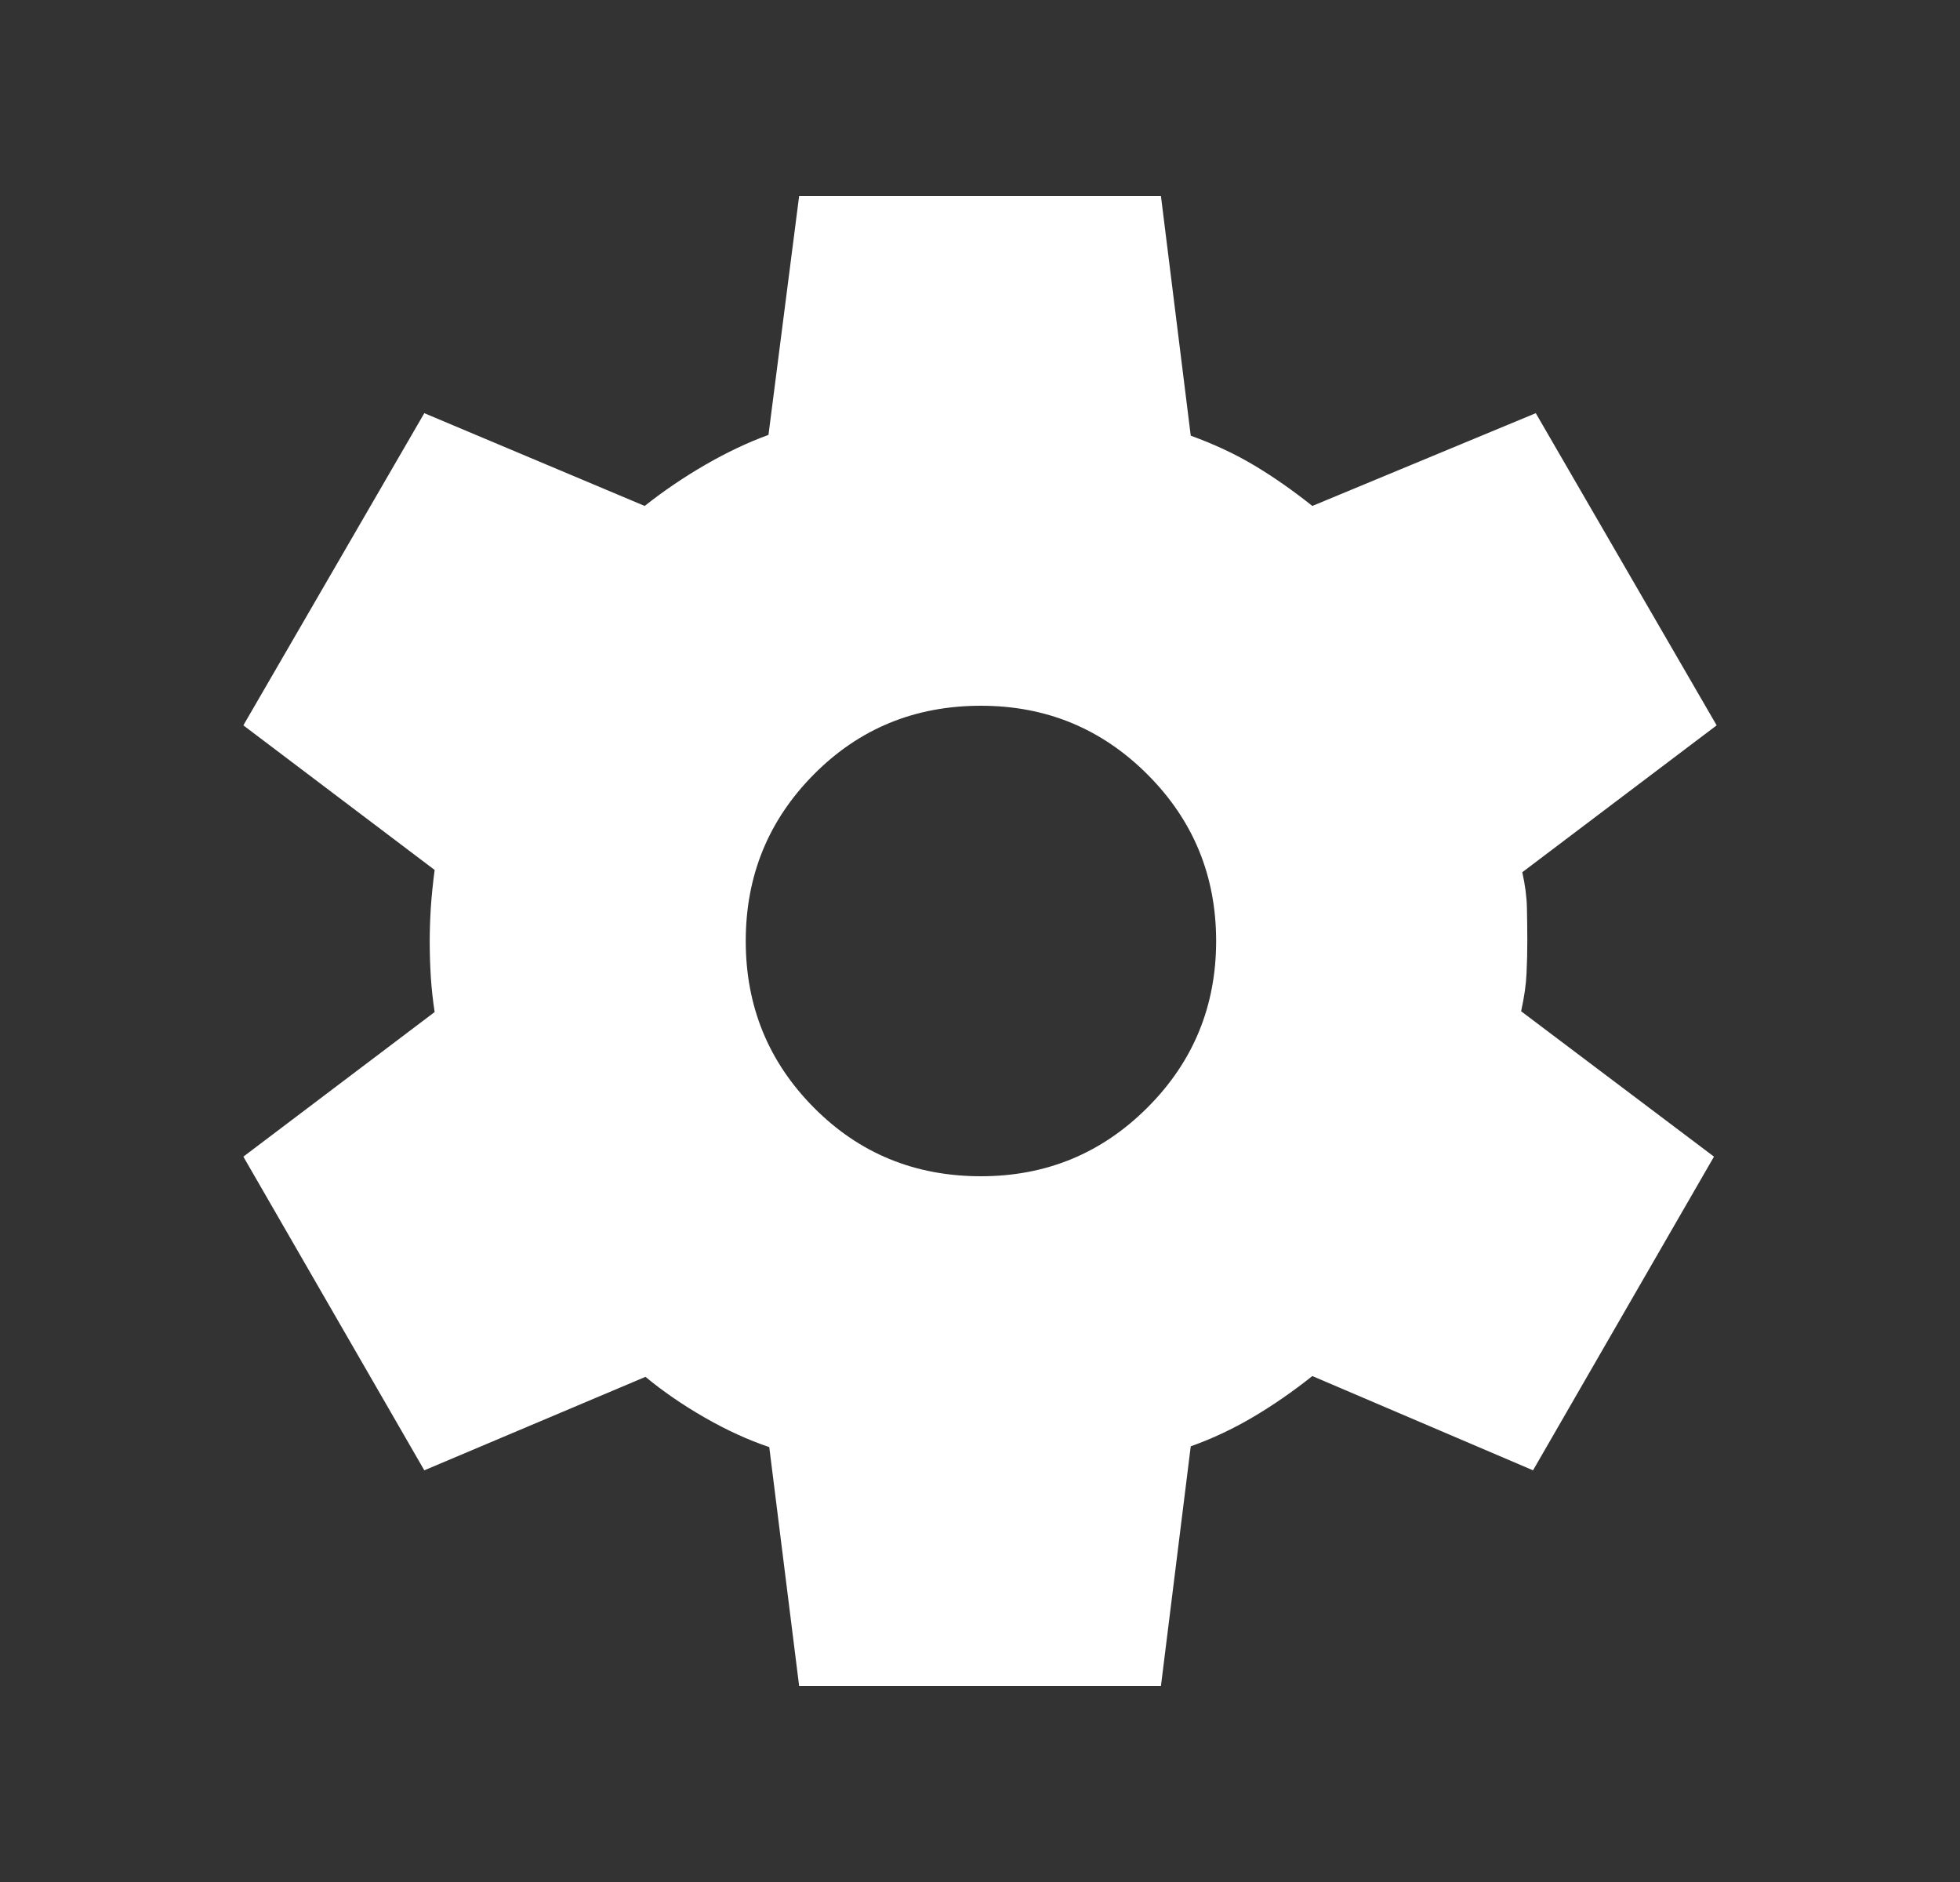 <svg width="25" height="24" viewBox="0 0 25 24" fill="none" xmlns="http://www.w3.org/2000/svg">
<rect x="0" y="0" width="25" height="24" fill="#333333" stroke="none"/>
<mask id="mask0_614_12612" style="mask-type:alpha" maskUnits="userSpaceOnUse" x="0" y="0" width="25" height="24">
<rect x="0.5" width="24" height="24" fill="#D9D9D9"/>
</mask>
<g mask="url(#mask0_614_12612)">
<path d="M10.193 21.5L9.812 18.454C9.544 18.364 9.269 18.238 8.988 18.077C8.706 17.915 8.455 17.742 8.233 17.558L5.412 18.75L3.104 14.75L5.544 12.906C5.521 12.757 5.505 12.608 5.495 12.458C5.486 12.308 5.481 12.158 5.481 12.01C5.481 11.867 5.486 11.723 5.495 11.576C5.505 11.429 5.521 11.269 5.544 11.094L3.104 9.25L5.412 5.269L8.223 6.452C8.464 6.261 8.722 6.086 8.995 5.928C9.269 5.77 9.538 5.642 9.802 5.546L10.193 2.5H14.808L15.188 5.556C15.489 5.665 15.76 5.792 16.003 5.938C16.246 6.083 16.491 6.255 16.739 6.452L19.589 5.269L21.896 9.25L19.417 11.123C19.453 11.285 19.473 11.435 19.476 11.576C19.479 11.716 19.481 11.858 19.481 12C19.481 12.136 19.478 12.274 19.471 12.414C19.465 12.555 19.442 12.715 19.402 12.896L21.862 14.75L19.554 18.75L16.739 17.548C16.491 17.745 16.239 17.92 15.981 18.072C15.723 18.224 15.459 18.348 15.188 18.444L14.808 21.5H10.193ZM12.512 15C13.344 15 14.052 14.708 14.636 14.124C15.22 13.54 15.512 12.832 15.512 12C15.512 11.168 15.22 10.46 14.636 9.876C14.052 9.292 13.344 9 12.512 9C11.669 9 10.959 9.292 10.38 9.876C9.801 10.46 9.512 11.168 9.512 12C9.512 12.832 9.801 13.54 10.38 14.124C10.959 14.708 11.669 15 12.512 15Z" fill="white"/>
</g>
</svg>
